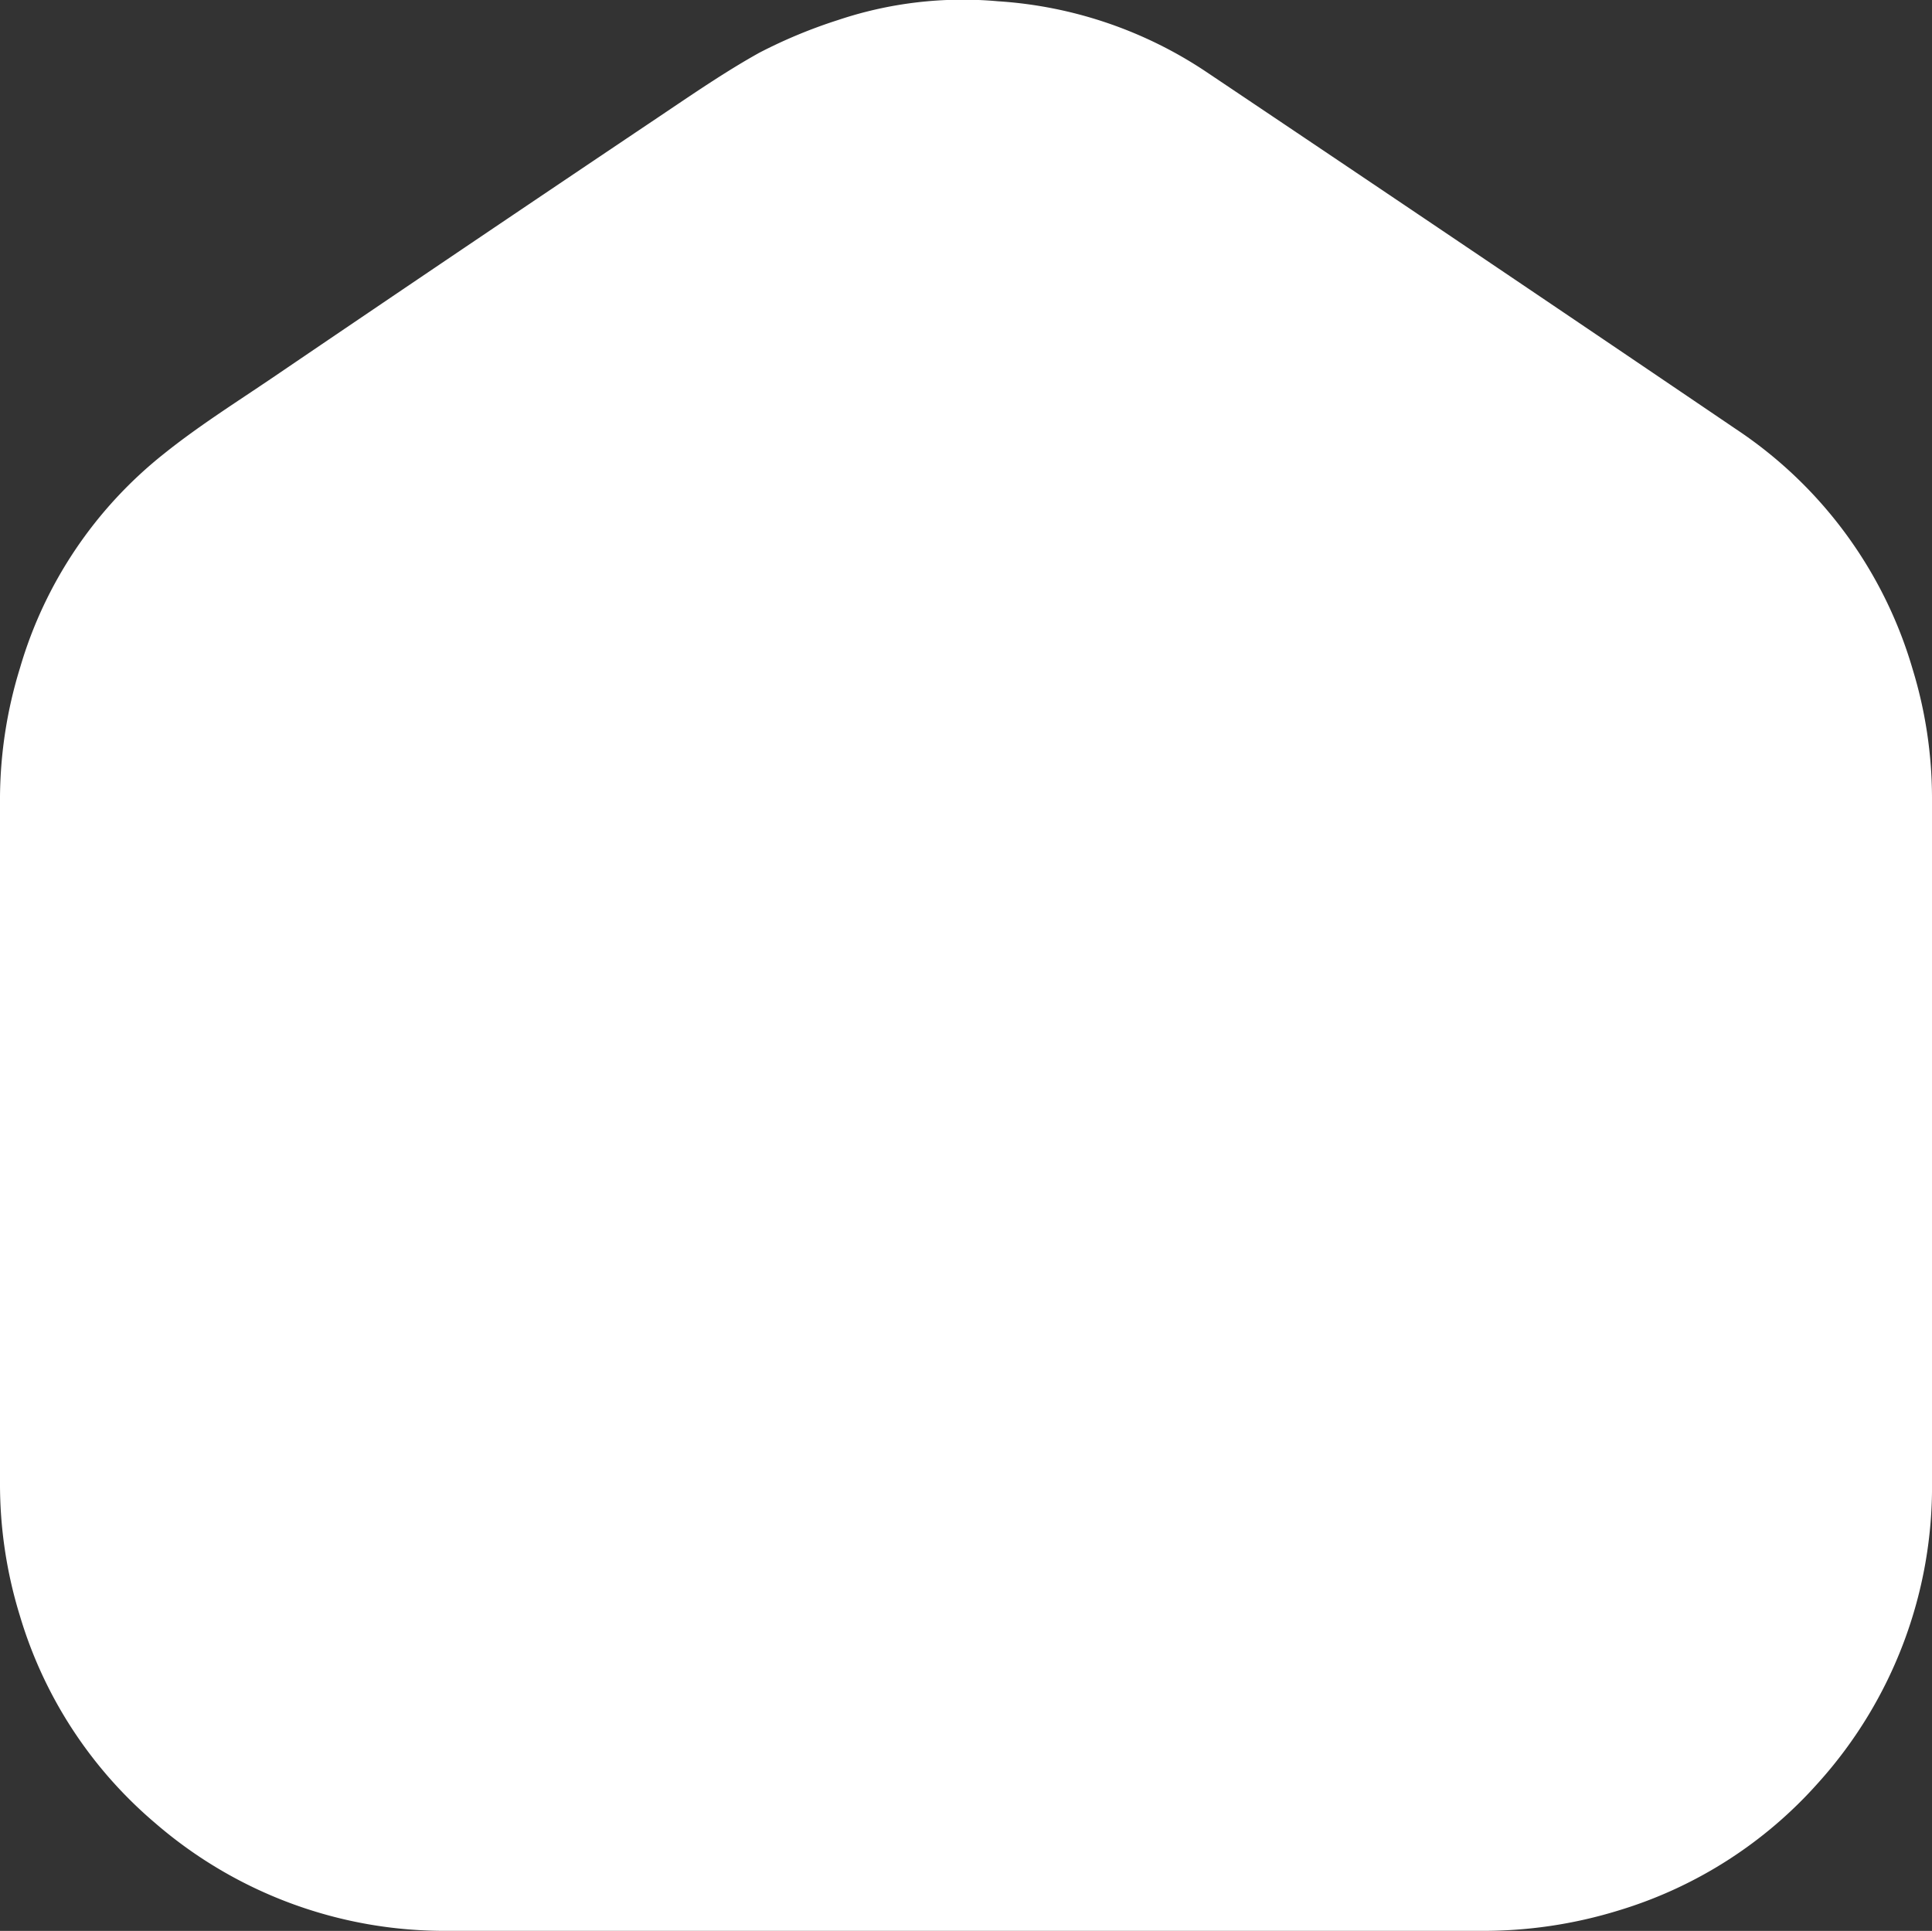 <svg id="Group_40" data-name="Group 40" xmlns="http://www.w3.org/2000/svg" xmlns:xlink="http://www.w3.org/1999/xlink" width="22.711" height="22.701" viewBox="0 0 22.711 22.701">
  <rect x="0" y="0" width="22.711" height="22.701" fill="#333333" stroke="none"/>
  <defs>
    <clipPath id="clip-path">
      <rect id="Rectangle_24" data-name="Rectangle 24" width="22.711" height="22.701" fill="#fff"/>
    </clipPath>
  </defs>
  <g id="Group_39" data-name="Group 39" transform="translate(0 0)" clip-path="url(#clip-path)">
    <path id="Path_16" data-name="Path 16" d="M22.711,9.377a5.187,5.187,0,0,0-.229-1.514,5.1,5.1,0,0,0-2.074-2.817Q17.3,2.938,14.18.845a4.973,4.973,0,0,0-2.447-.83A4.613,4.613,0,0,0,9.85.236,5.925,5.925,0,0,0,8.926.62c-.406.226-.791.492-1.177.751Q5.471,2.9,3.2,4.443c-.427.289-.866.566-1.268.888A5,5,0,0,0,.235,7.853,5.257,5.257,0,0,0,0,9.366q0,4.03,0,8.06A5.253,5.253,0,0,0,.235,19a5.1,5.1,0,0,0,1.588,2.432A5.194,5.194,0,0,0,5.276,22.7q3.04,0,6.08,0,3.015,0,6.029,0a5.39,5.39,0,0,0,1.653-.243,5.113,5.113,0,0,0,2.338-1.5,5.2,5.2,0,0,0,1.335-3.548q0-4.015,0-8.03" transform="translate(0 0)" fill="#fff"/>
  </g>
</svg>
